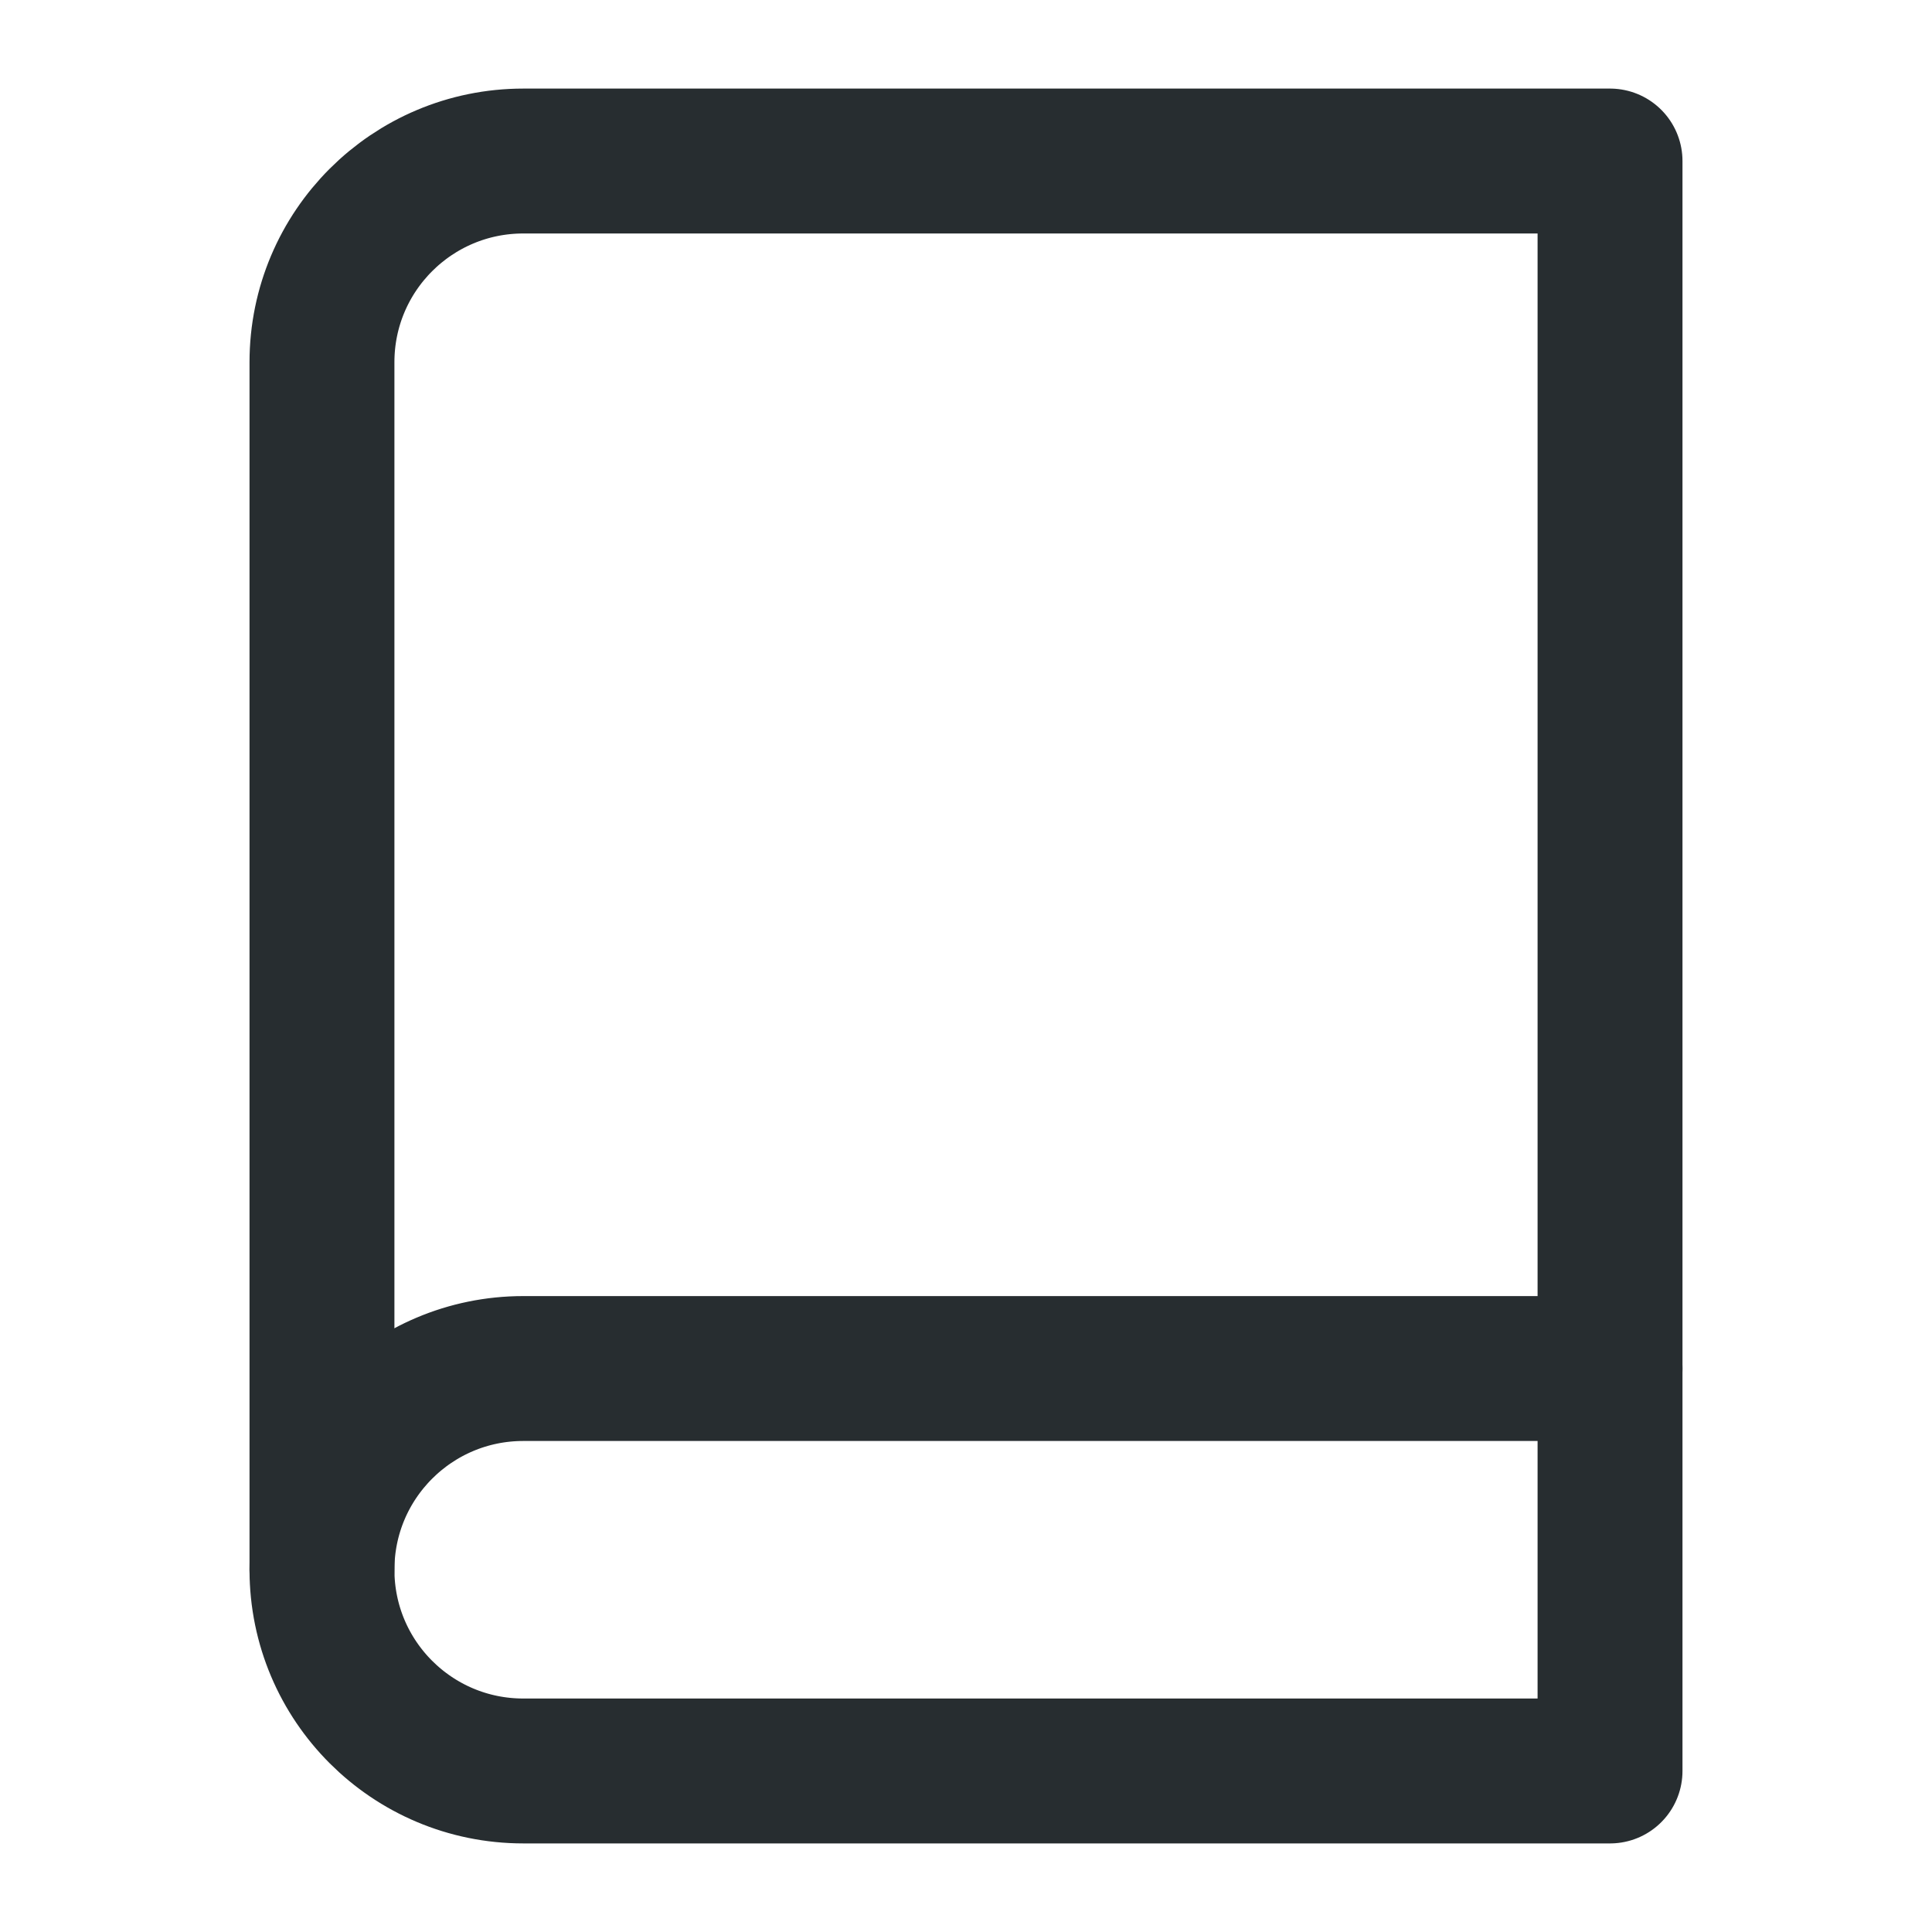<svg width="20" height="20" viewBox="0 0 20 20" fill="none" xmlns="http://www.w3.org/2000/svg">
<path d="M3.333 3.75C3.333 2.599 4.266 1.667 5.417 1.667H16.667V18.333H5.417C4.266 18.333 3.333 17.401 3.333 16.25V3.75Z" stroke="#272D30" stroke-width="1.5" stroke-linecap="round" stroke-linejoin="round"/>
<path d="M3.333 16.25C3.333 15.099 4.266 14.167 5.417 14.167H16.667" stroke="#272D30" stroke-width="1.5" stroke-linecap="round" stroke-linejoin="round"/>
</svg>
